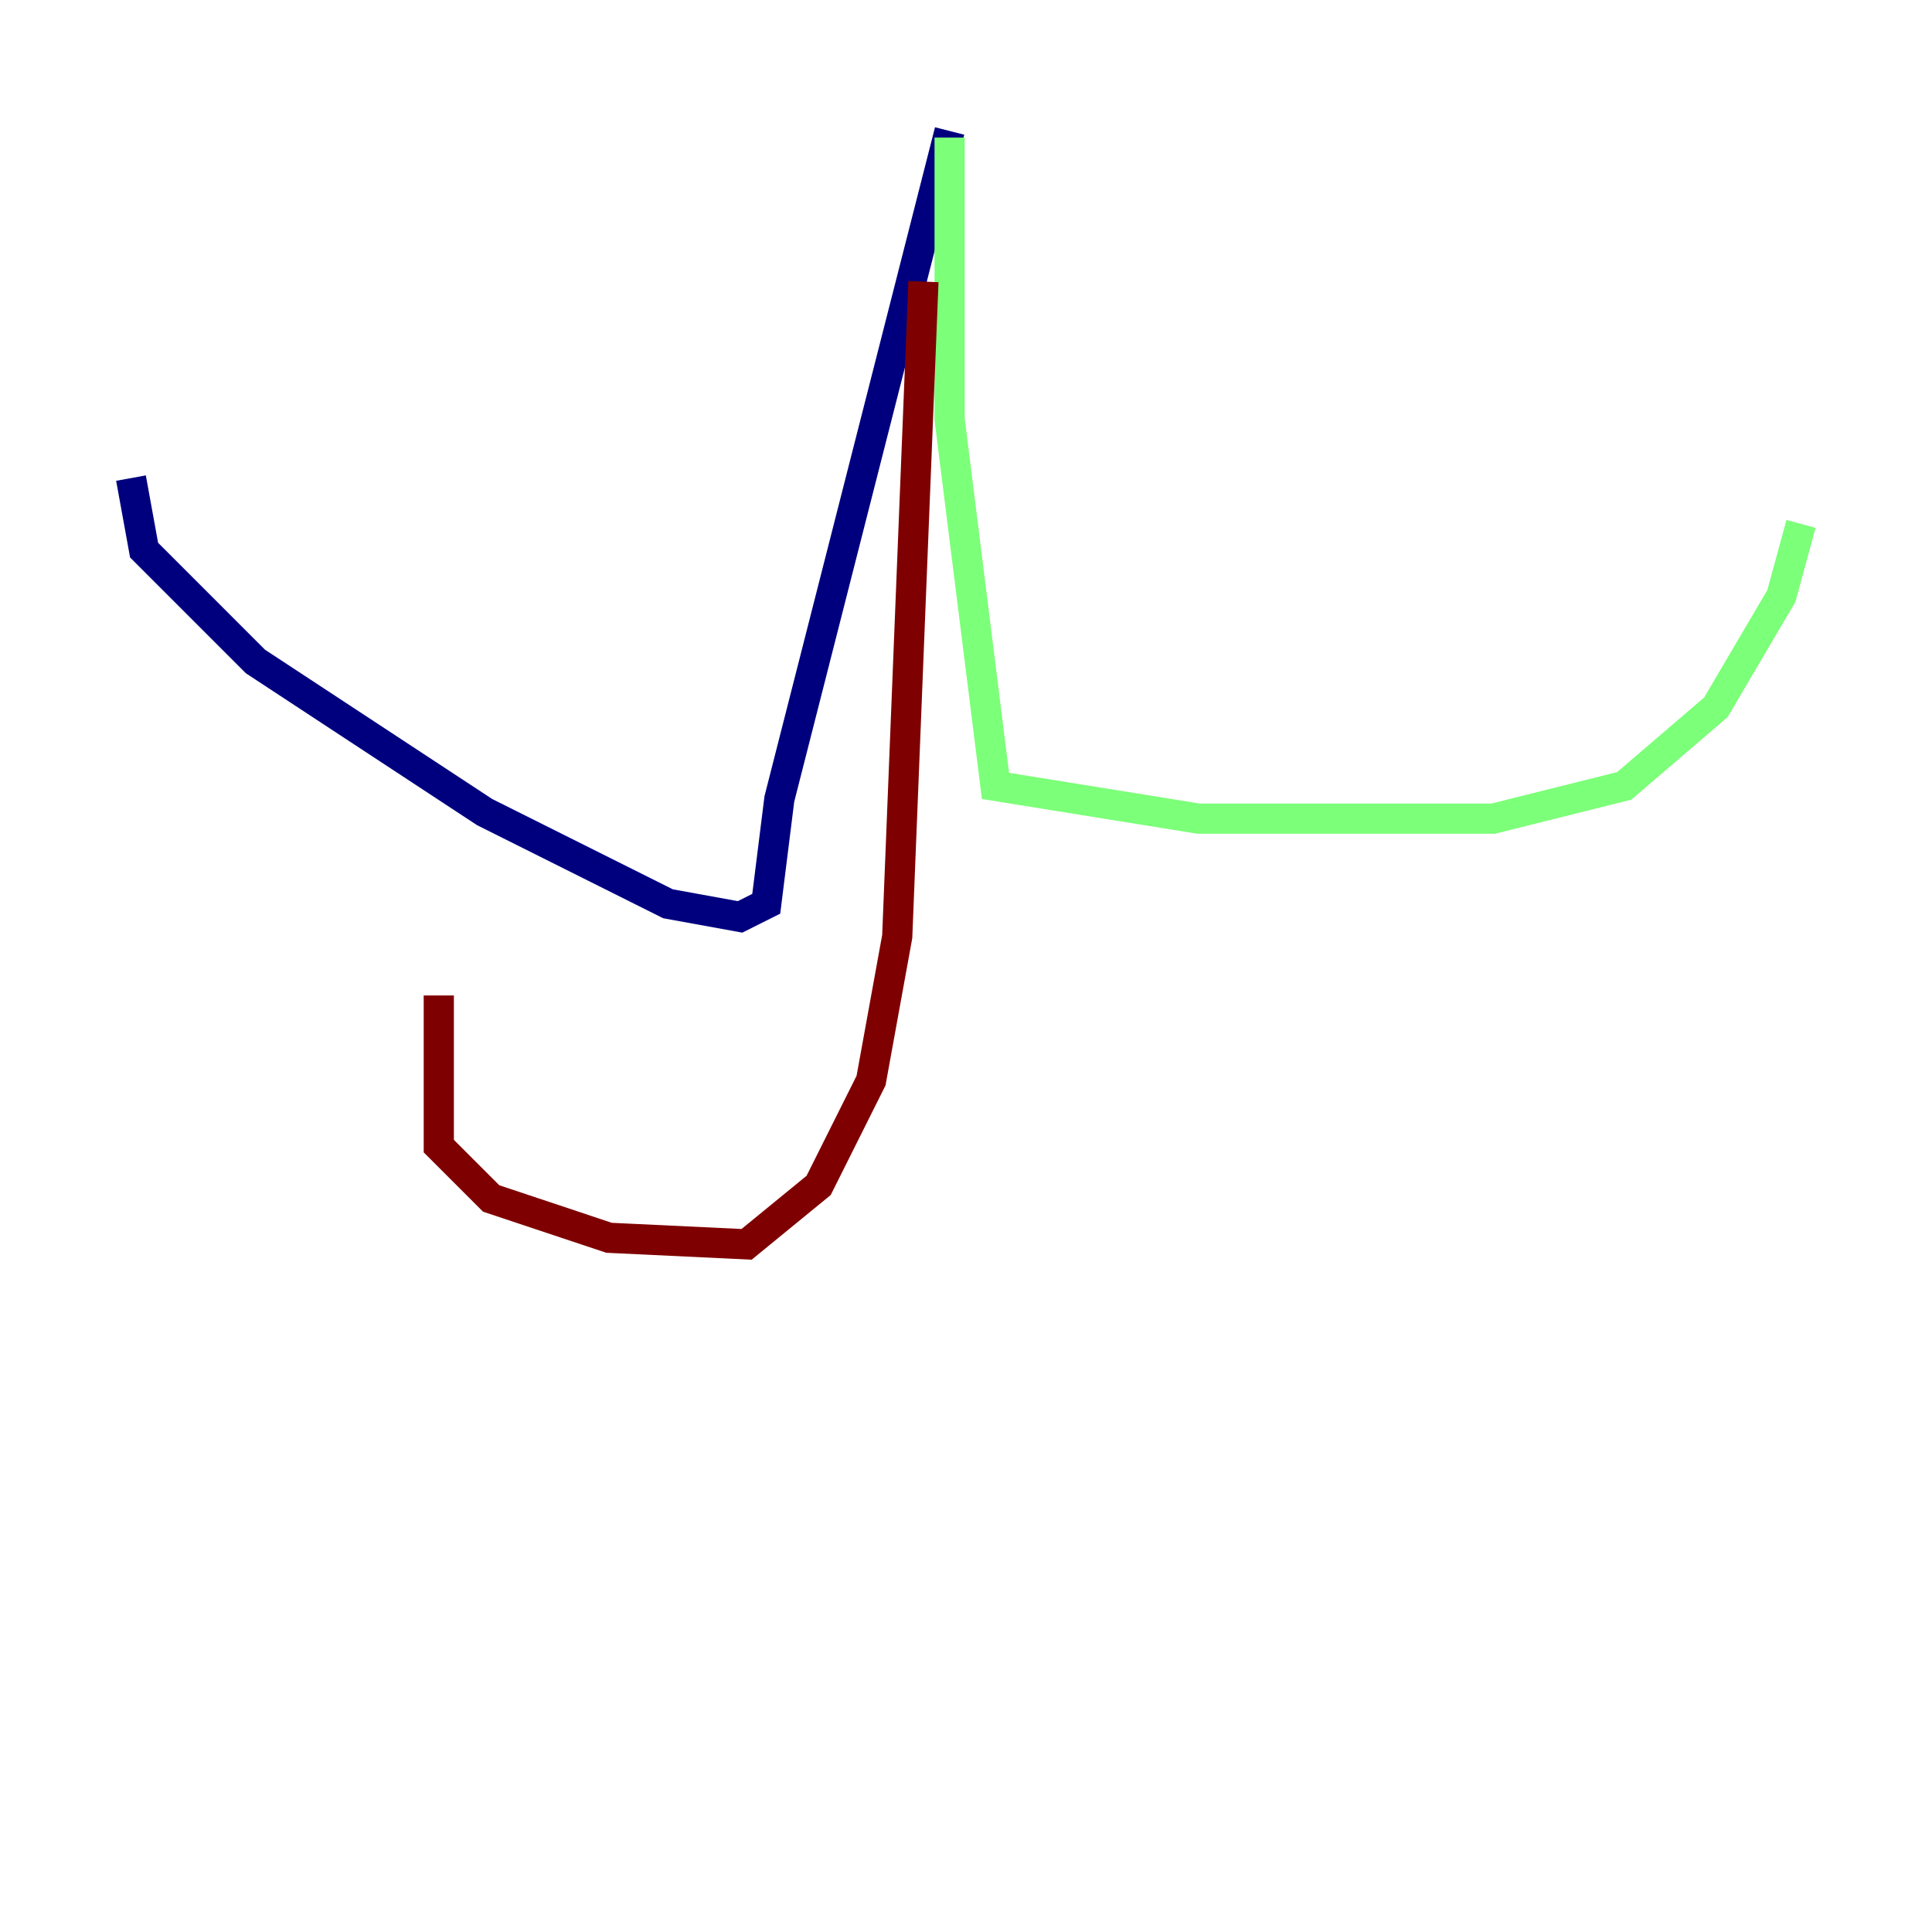 <?xml version="1.0" encoding="utf-8" ?>
<svg baseProfile="tiny" height="128" version="1.2" viewBox="0,0,128,128" width="128" xmlns="http://www.w3.org/2000/svg" xmlns:ev="http://www.w3.org/2001/xml-events" xmlns:xlink="http://www.w3.org/1999/xlink"><defs /><polyline fill="none" points="62.915,8.678 51.634,52.936 50.766,59.878 49.031,60.746 44.258,59.878 32.108,53.803 16.922,43.824 9.546,36.447 8.678,31.675" stroke="#00007f" stroke-width="2" /><polyline fill="none" points="62.915,9.112 62.915,27.77 65.953,52.068 79.403,54.237 98.929,54.237 107.607,52.068 113.681,46.861 118.02,39.485 119.322,34.712" stroke="#7cff79" stroke-width="2" /><polyline fill="none" points="61.18,18.658 59.444,62.047 57.709,71.593 54.237,78.536 49.464,82.441 40.352,82.007 32.542,79.403 29.071,75.932 29.071,65.953" stroke="#7f0000" stroke-width="2" /></svg>